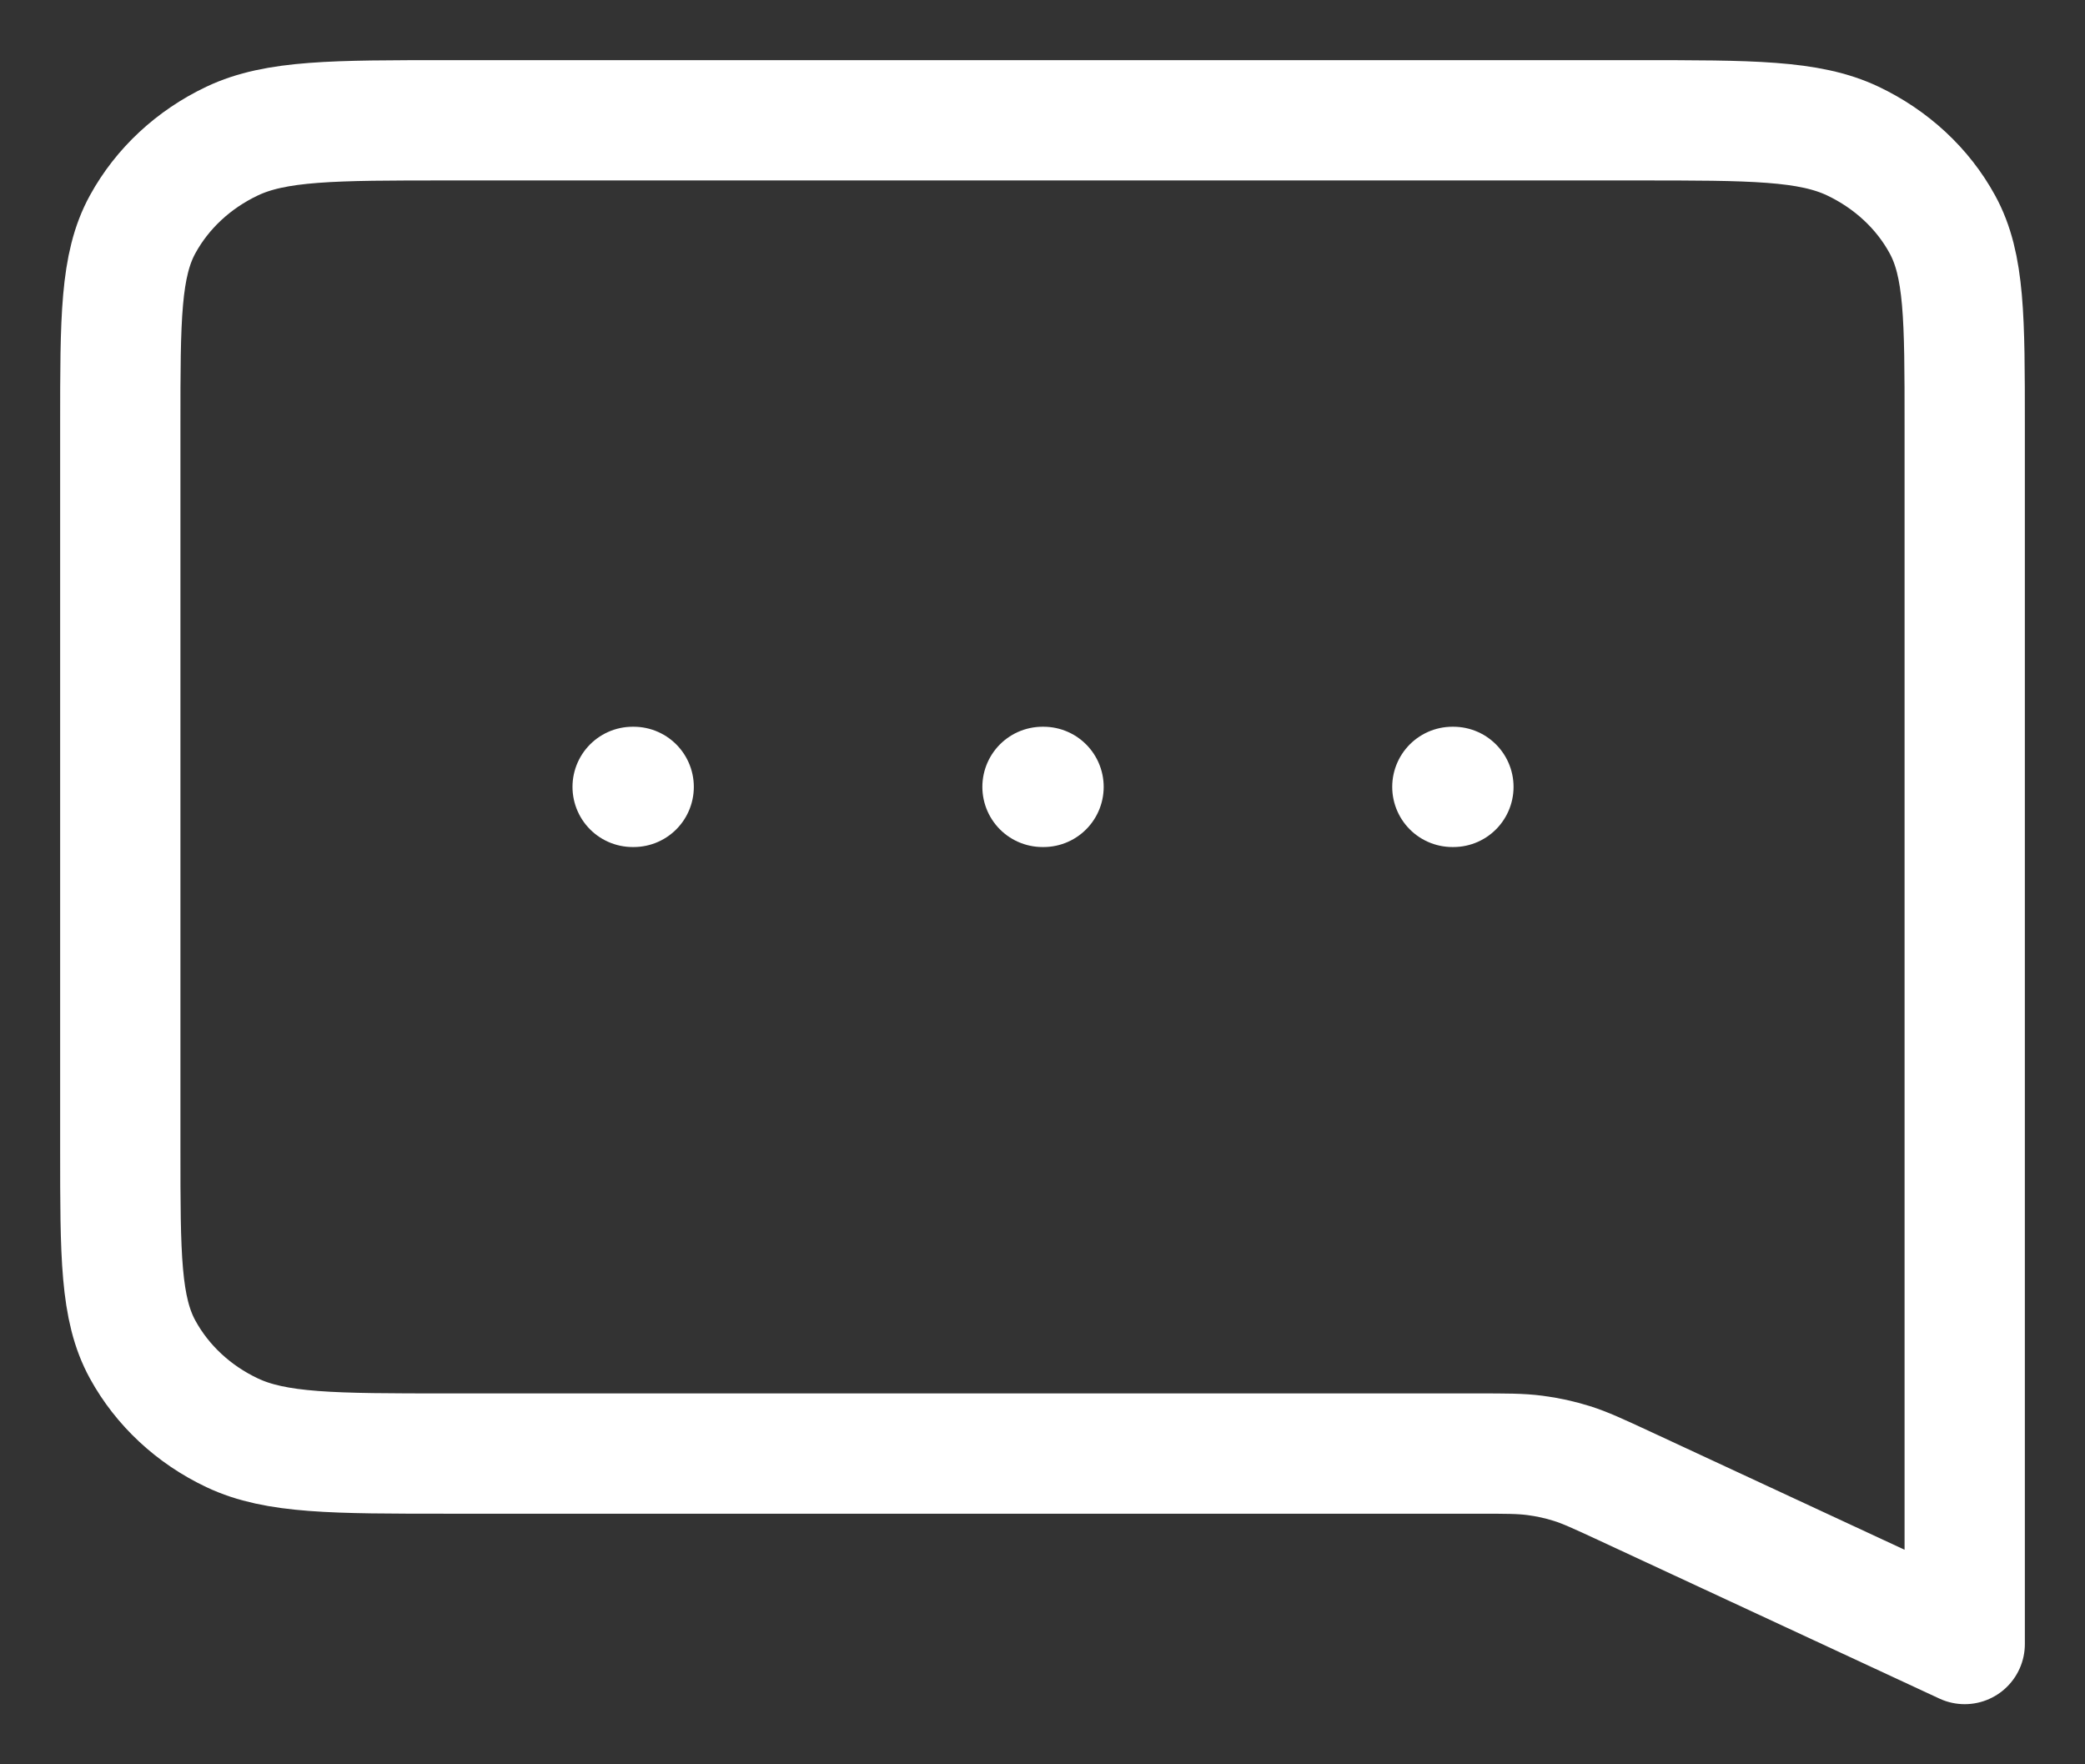 <svg width="26" height="22" viewBox="0 0 26 22" fill="none" xmlns="http://www.w3.org/2000/svg">
<rect x="0" y="0" width="26" height="22" fill="#333333" stroke="none"/>
<path d="M7.889 9.812H7.902M13 9.812H13.013M18.111 9.812H18.124M24.5 20.5L20.252 18.526C19.93 18.377 19.769 18.302 19.601 18.249C19.451 18.202 19.297 18.168 19.14 18.148C18.964 18.125 18.784 18.125 18.424 18.125H5.589C4.158 18.125 3.442 18.125 2.895 17.866C2.414 17.639 2.024 17.275 1.779 16.828C1.5 16.32 1.5 15.655 1.5 14.325V5.3C1.5 3.97 1.5 3.305 1.779 2.797C2.024 2.35 2.414 1.987 2.895 1.759C3.442 1.5 4.158 1.5 5.589 1.5H20.411C21.842 1.5 22.558 1.5 23.105 1.759C23.585 1.987 23.977 2.35 24.221 2.797C24.5 3.305 24.5 3.97 24.5 5.3V20.5Z" stroke="white" stroke-width="1.5" stroke-linecap="round" stroke-linejoin="round"/>
</svg>
